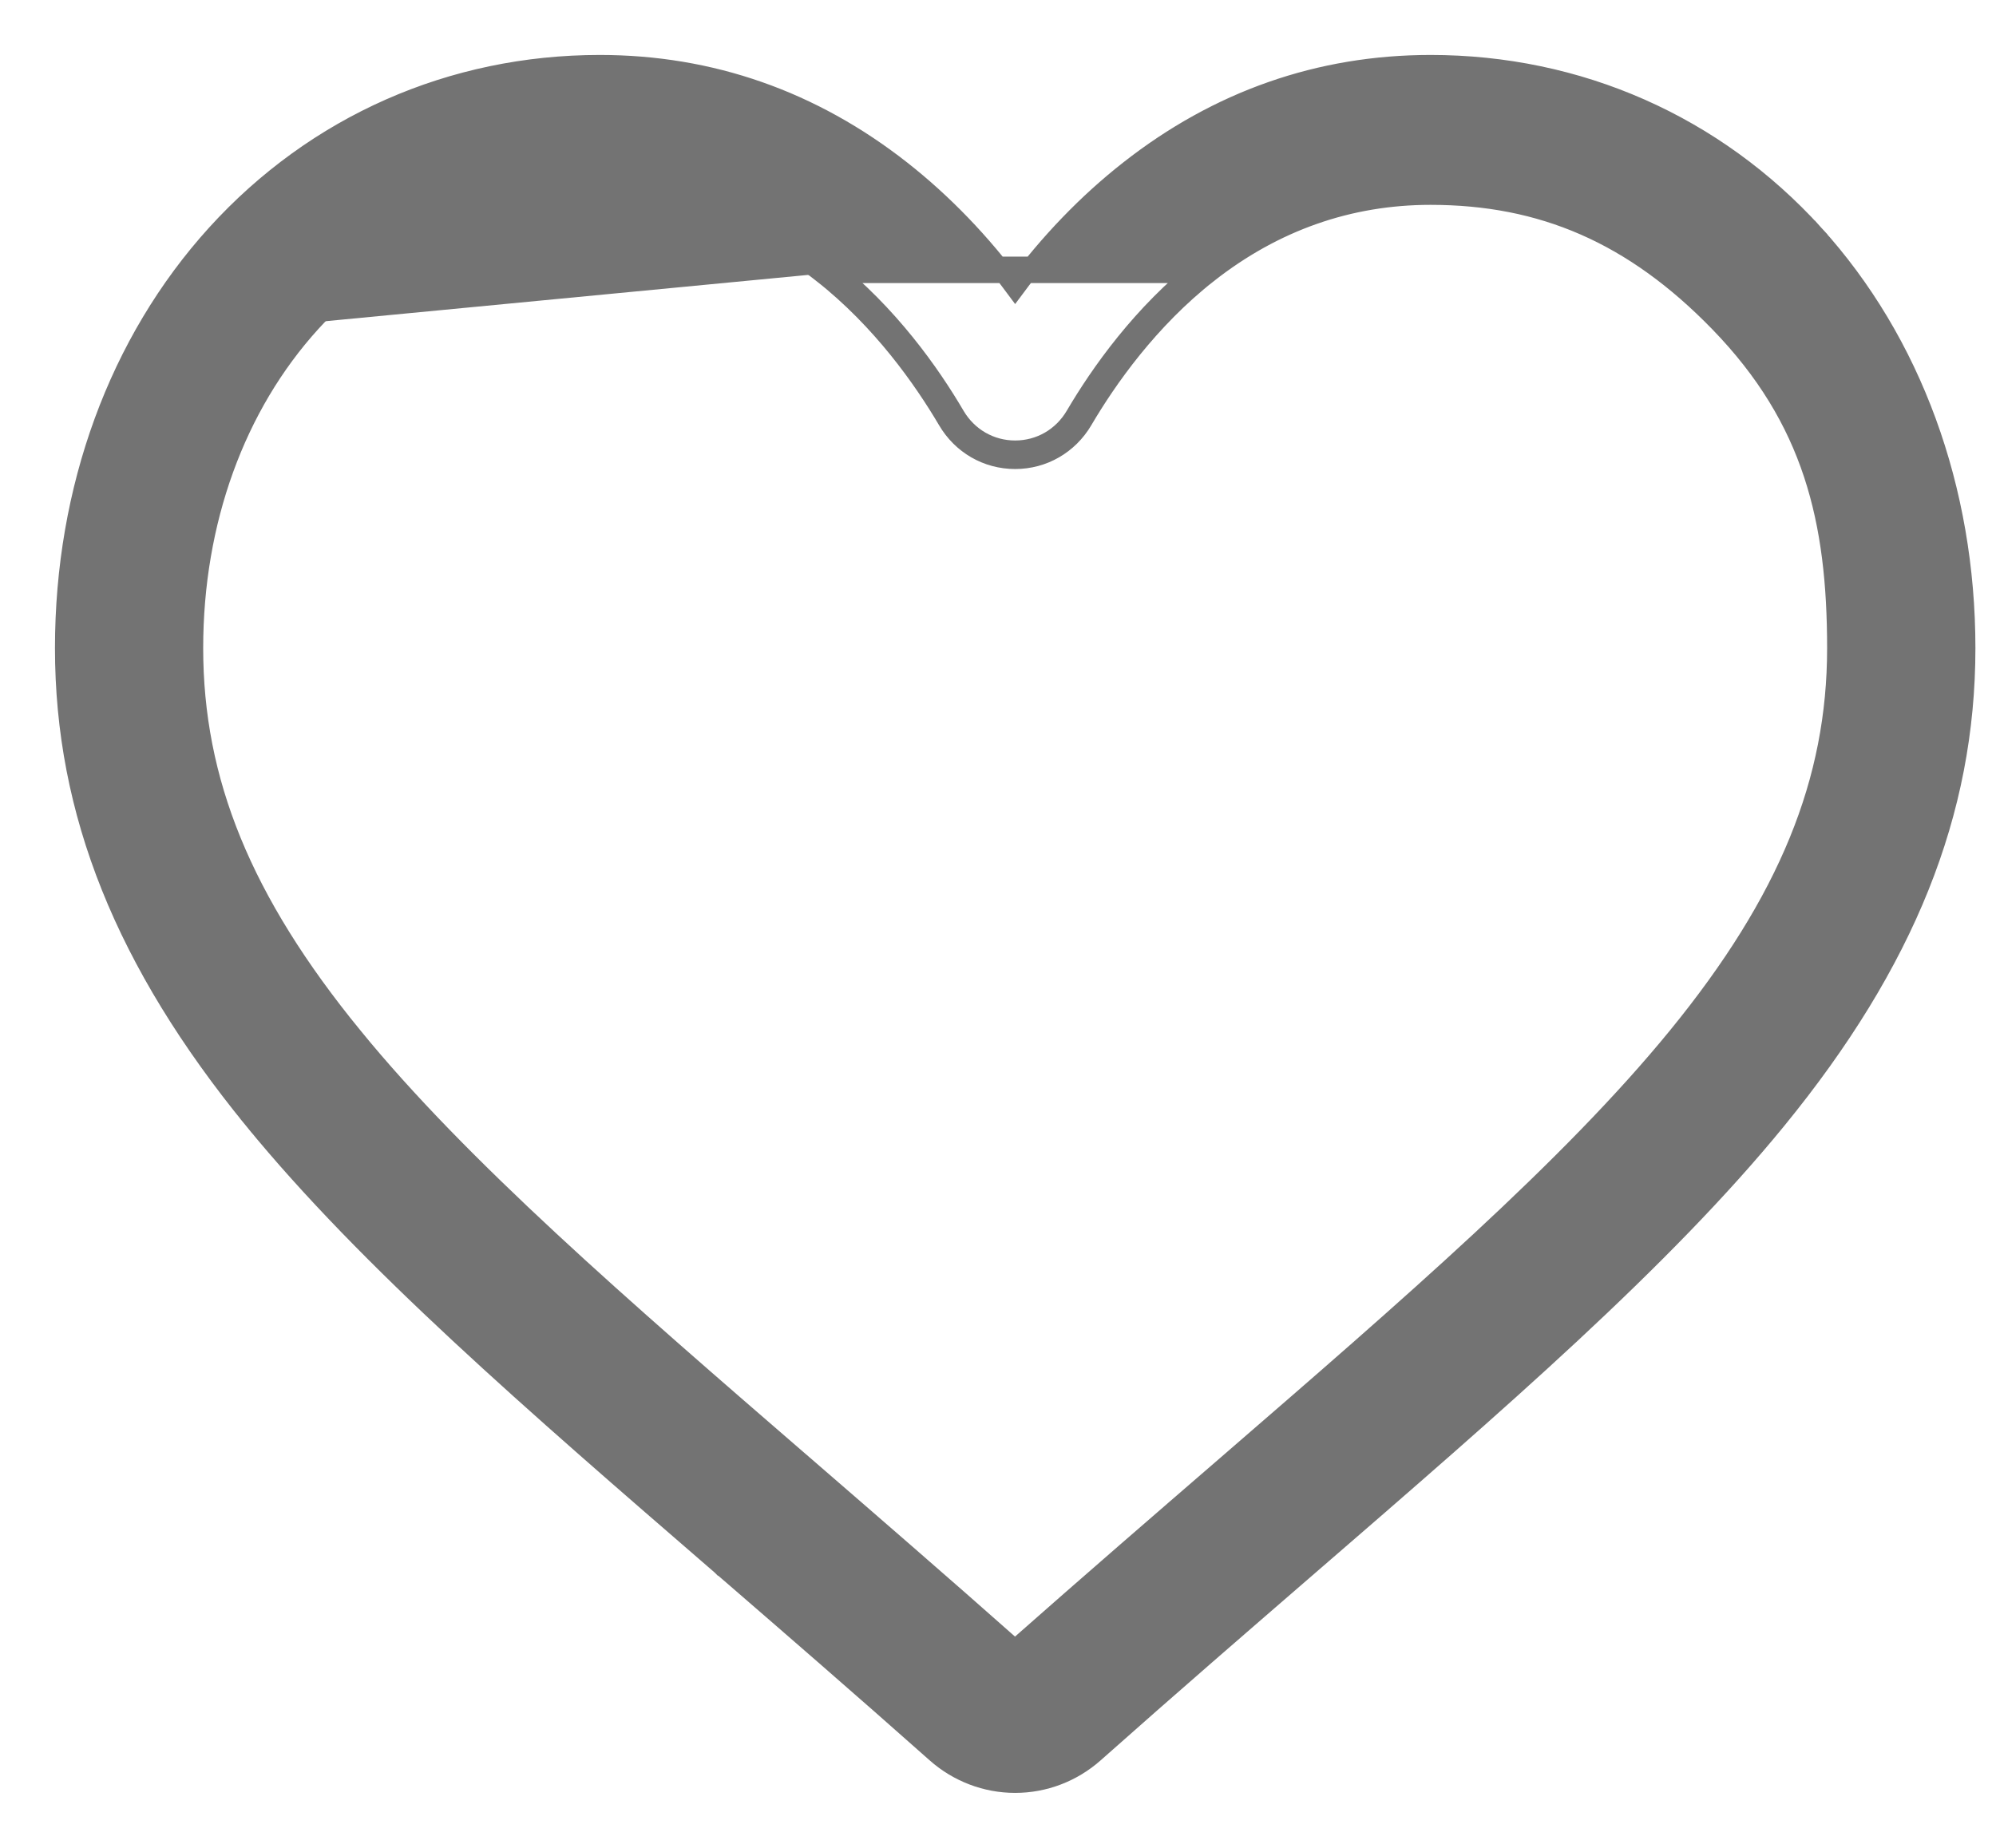 <svg width="27" height="25" viewBox="0 0 27 25" fill="none" xmlns="http://www.w3.org/2000/svg">
<path d="M11.123 3.701C10.227 2.998 9.216 2.643 8.114 2.643C6.605 2.643 5.22 3.254 4.212 4.364M11.123 3.701L16.342 3.701C17.237 2.998 18.249 2.643 19.351 2.643C20.859 2.643 22.09 3.166 23.256 4.367C24.524 5.674 24.844 7.047 24.844 8.769C24.844 10.571 24.187 12.187 22.691 14.02C21.241 15.797 19.081 17.666 16.566 19.842C15.71 20.582 14.742 21.419 13.73 22.313C12.724 21.421 11.758 20.586 10.904 19.846L10.903 19.846L10.899 19.843C10.899 19.842 10.899 19.842 10.899 19.842C8.383 17.666 6.224 15.797 4.774 14.02L4.674 14.102L4.774 14.02C3.277 12.187 2.62 10.571 2.62 8.769C2.62 7.054 3.188 5.491 4.212 4.364M11.123 3.701C11.923 4.33 12.483 5.127 12.813 5.687L12.813 5.687C13.007 6.018 13.351 6.217 13.732 6.217C14.113 6.217 14.457 6.018 14.652 5.687C14.981 5.127 15.541 4.33 16.342 3.701L11.123 3.701ZM4.212 4.364L4.117 4.277L4.212 4.364ZM3.526 15.068L3.426 15.149C4.975 17.046 7.198 18.969 9.758 21.184L9.763 21.189L9.764 21.189L9.767 21.192L9.768 21.193C10.643 21.95 11.634 22.808 12.662 23.721C12.958 23.983 13.338 24.128 13.732 24.128C14.126 24.128 14.506 23.983 14.802 23.721C15.832 22.806 16.825 21.947 17.701 21.189L17.701 21.189L17.709 21.182C20.268 18.968 22.49 17.046 24.038 15.149C25.776 13.021 26.593 10.992 26.593 8.769C26.593 6.616 25.866 4.625 24.54 3.164L24.444 3.251L24.54 3.164C23.197 1.686 21.353 0.872 19.351 0.872C17.851 0.872 16.477 1.353 15.271 2.301C14.705 2.745 14.191 3.28 13.732 3.898C13.274 3.28 12.759 2.745 12.194 2.301L12.194 2.301C10.987 1.353 9.613 0.872 8.114 0.872C6.111 0.872 4.268 1.686 2.925 3.164L2.925 3.164C1.599 4.625 0.872 6.616 0.872 8.769C0.872 10.992 1.689 13.021 3.426 15.149L3.526 15.068ZM16.262 3.6C15.444 4.242 14.875 5.054 14.541 5.622C14.369 5.914 14.067 6.088 13.732 6.088C13.397 6.088 13.095 5.914 12.923 5.622C12.59 5.054 12.02 4.242 11.202 3.6H16.262Z" fill="#737373" stroke="#737373" stroke-width="0.257"/>
</svg>
